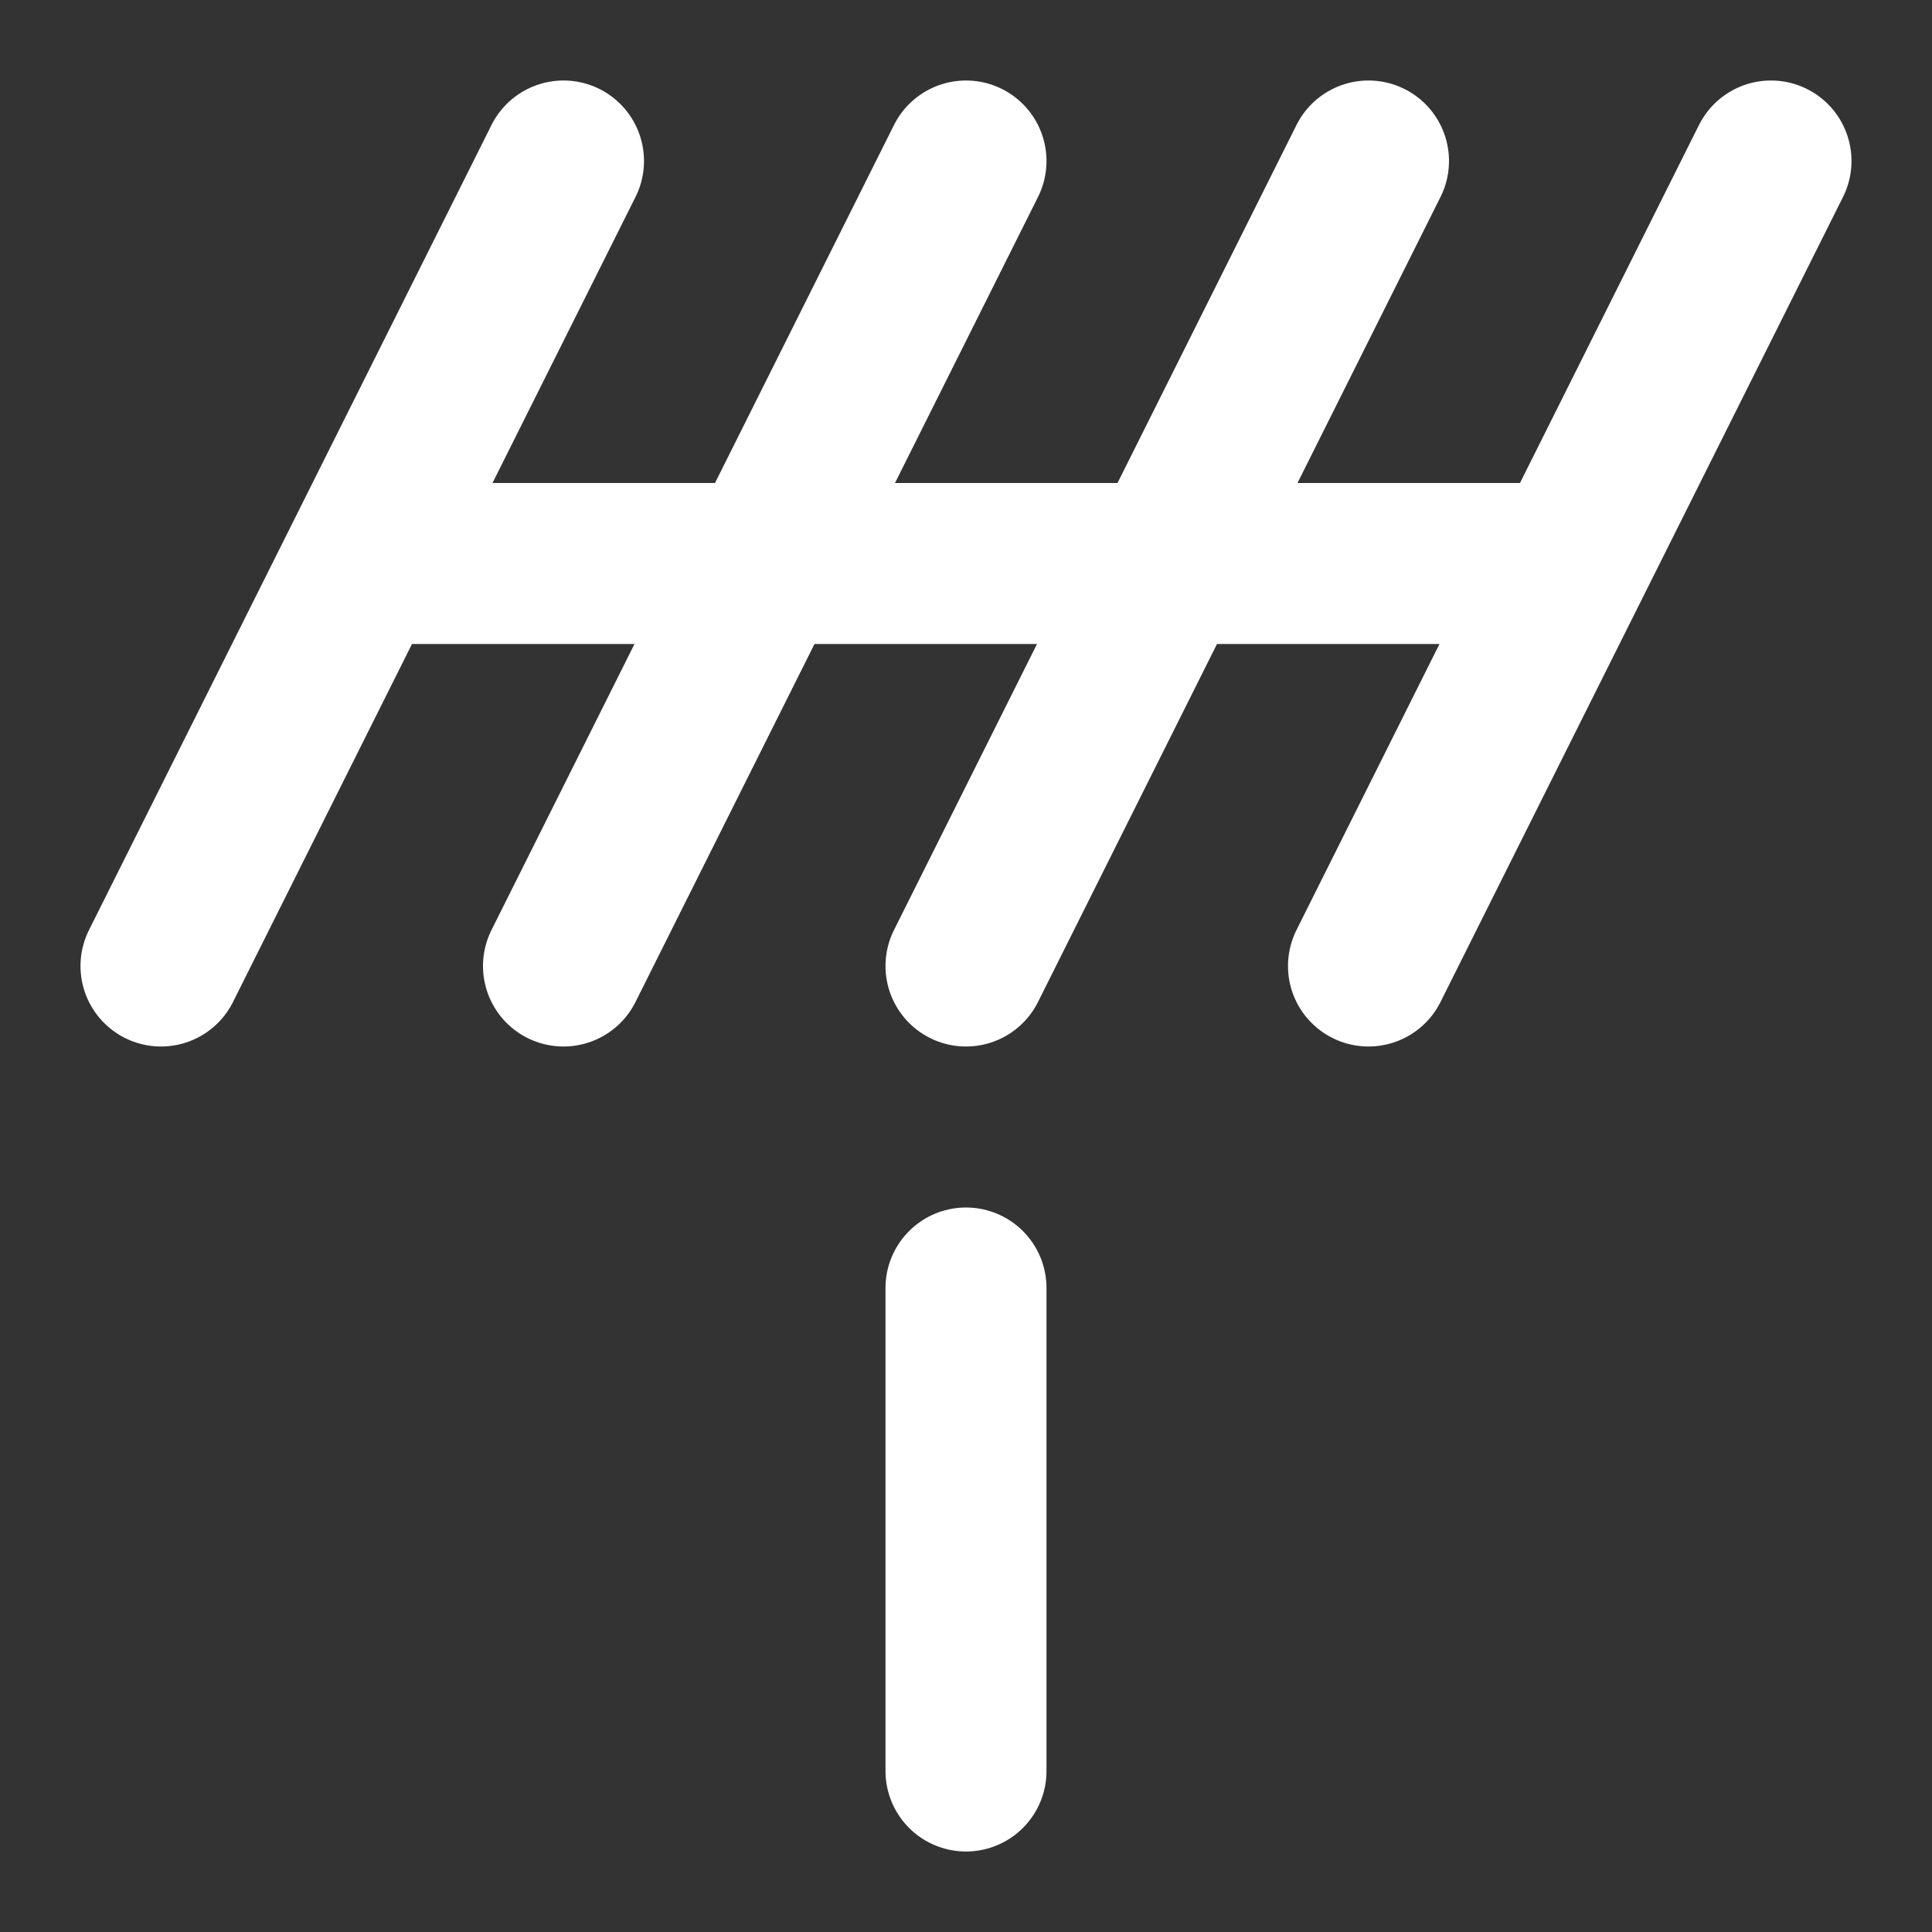 <svg height="18" viewBox="0 0 18 18" width="18" xmlns="http://www.w3.org/2000/svg"><rect x="0" y="0" width="18" height="18" fill="#333333" stroke="none"/><path d="m2 12 5-10m0 10 5-10m0 10 5-10m0 10 5-10m-17.5 5h15m-7.5 9v6" fill="none" stroke="#fff" stroke-linecap="round" stroke-linejoin="round" stroke-width="2" transform="scale(.75)"/></svg>